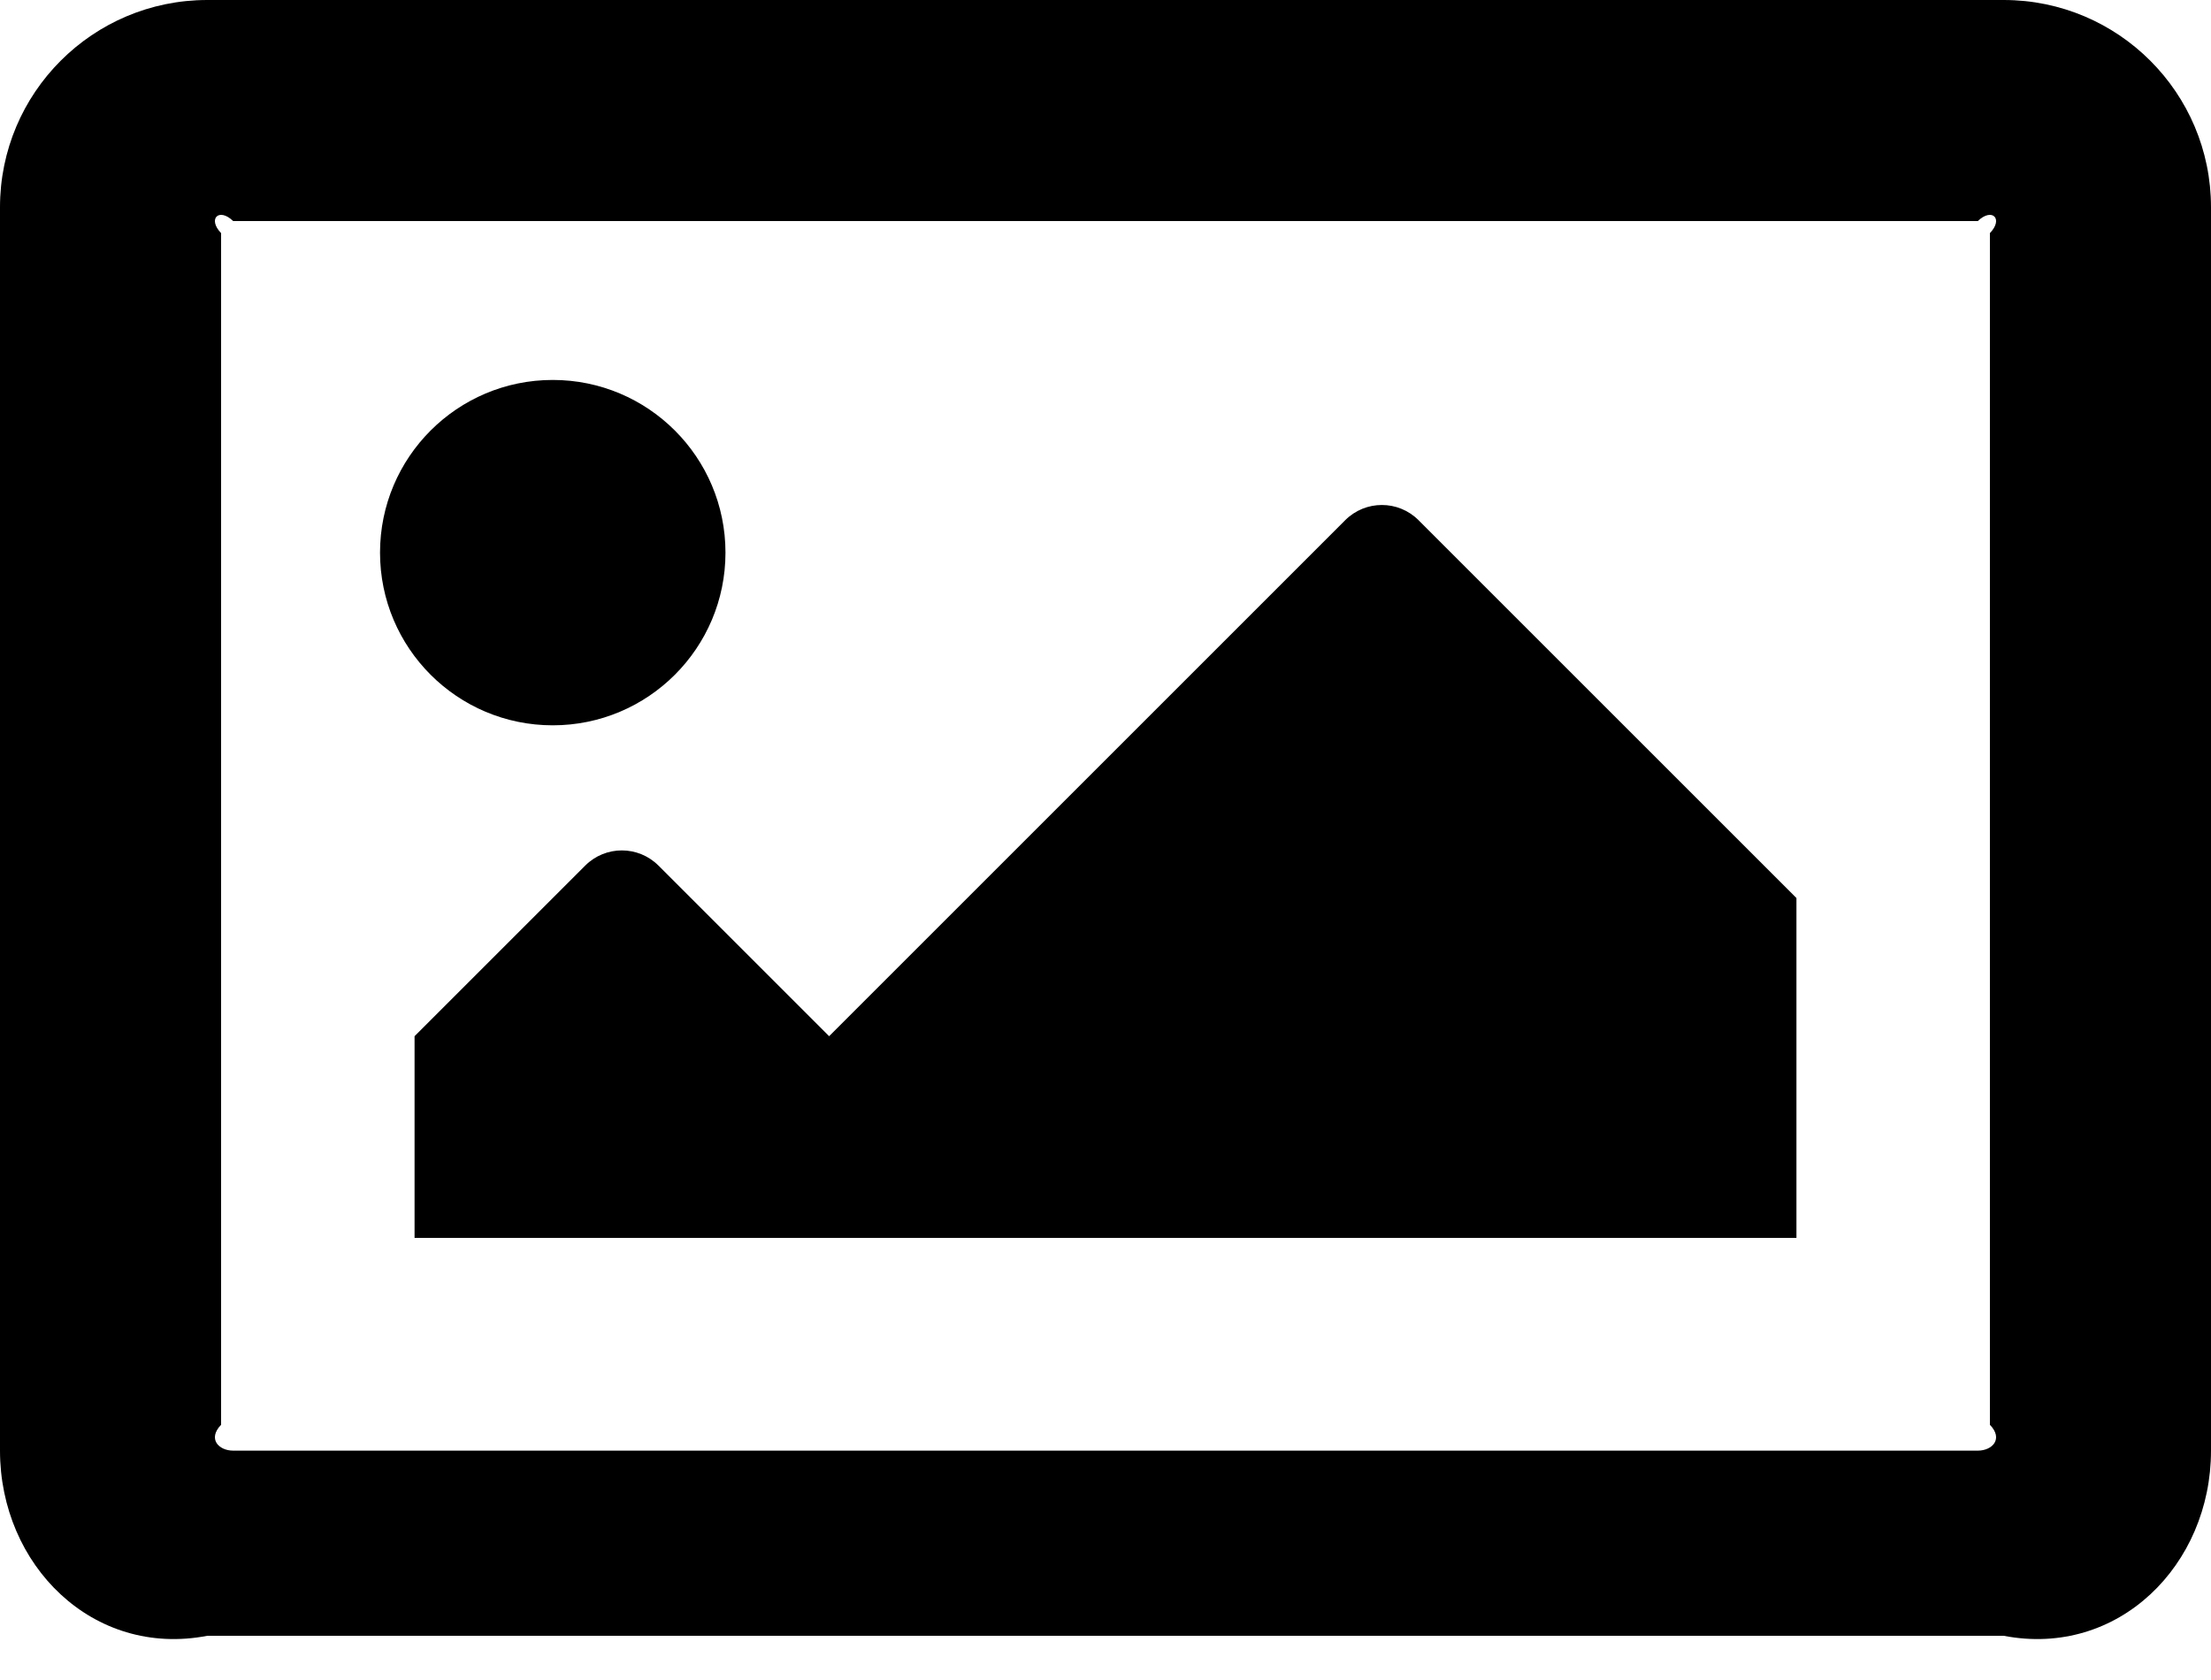 ﻿<?xml version="1.0" encoding="utf-8"?>
<svg version="1.1" xmlns:xlink="http://www.w3.org/1999/xlink" width="50px" height="38px" xmlns="http://www.w3.org/2000/svg">
  <defs>
    <pattern id="BGPattern" patternUnits="userSpaceOnUse" alignment="0 0" imageRepeat="None" />
    <mask fill="white" id="Clip1164">
      <path d="M 50 4.688  C 50 2.099  47.901 0  45.312 0  L 4.688 0  C 2.099 0  0 2.099  0 4.688  L 0 32.812  C 0 35.401  2.099 37.5  4.688 37  L 45.312 37  C 47.901 37.5  50 35.401  50 32.812  L 50 4.688  Z M 45 32.227  C 45.312 32.55  45.05 32.812  44.727 32.812  L 5.273 32.812  C 4.95 32.812  4.688 32.55  5 32.227  L 5 5.273  C 4.688 4.95  4.95 4.688  5.273 5  L 44.727 5  C 45.05 4.688  45.312 4.95  45 5.273  L 45 32.227  Z M 16.406 12.5  C 16.406 10.343  14.657 8.594  12.5 8.594  C 10.343 8.594  8.594 10.343  8.594 12.5  C 8.594 14.657  10.343 16.406  12.5 16.406  C 14.657 16.406  16.406 14.657  16.406 12.5  Z M 9.375 23.438  L 9.375 28  L 40.625 28  L 40.625 20.312  L 32.079 11.766  C 31.621 11.308  30.879 11.308  30.421 11.766  L 18.75 23.438  L 14.891 19.579  C 14.433 19.121  13.692 19.121  13.234 19.579  L 9.375 23.438  Z " fill-rule="evenodd" />
    </mask>
  </defs>
  <g>
    <path d="M 50 4.688  C 50 2.099  47.901 0  45.312 0  L 4.688 0  C 2.099 0  0 2.099  0 4.688  L 0 32.812  C 0 35.401  2.099 37.5  4.688 37  L 45.312 37  C 47.901 37.5  50 35.401  50 32.812  L 50 4.688  Z M 45 32.227  C 45.312 32.55  45.05 32.812  44.727 32.812  L 5.273 32.812  C 4.95 32.812  4.688 32.55  5 32.227  L 5 5.273  C 4.688 4.95  4.95 4.688  5.273 5  L 44.727 5  C 45.05 4.688  45.312 4.95  45 5.273  L 45 32.227  Z M 16.406 12.5  C 16.406 10.343  14.657 8.594  12.5 8.594  C 10.343 8.594  8.594 10.343  8.594 12.5  C 8.594 14.657  10.343 16.406  12.5 16.406  C 14.657 16.406  16.406 14.657  16.406 12.5  Z M 9.375 23.438  L 9.375 28  L 40.625 28  L 40.625 20.312  L 32.079 11.766  C 31.621 11.308  30.879 11.308  30.421 11.766  L 18.75 23.438  L 14.891 19.579  C 14.433 19.121  13.692 19.121  13.234 19.579  L 9.375 23.438  Z " fill-rule="nonzero" fill="rgba(0, 0, 0, 1)" stroke="none" class="fill" />
    <path d="M 50 4.688  C 50 2.099  47.901 0  45.312 0  L 4.688 0  C 2.099 0  0 2.099  0 4.688  L 0 32.812  C 0 35.401  2.099 37.5  4.688 37  L 45.312 37  C 47.901 37.5  50 35.401  50 32.812  L 50 4.688  Z " stroke-width="0" stroke-dasharray="0" stroke="rgba(255, 255, 255, 0)" fill="none" class="stroke" mask="url(#Clip1164)" />
    <path d="M 45 32.227  C 45.312 32.55  45.05 32.812  44.727 32.812  L 5.273 32.812  C 4.95 32.812  4.688 32.55  5 32.227  L 5 5.273  C 4.688 4.95  4.95 4.688  5.273 5  L 44.727 5  C 45.05 4.688  45.312 4.95  45 5.273  L 45 32.227  Z " stroke-width="0" stroke-dasharray="0" stroke="rgba(255, 255, 255, 0)" fill="none" class="stroke" mask="url(#Clip1164)" />
    <path d="M 16.406 12.5  C 16.406 10.343  14.657 8.594  12.5 8.594  C 10.343 8.594  8.594 10.343  8.594 12.5  C 8.594 14.657  10.343 16.406  12.5 16.406  C 14.657 16.406  16.406 14.657  16.406 12.5  Z " stroke-width="0" stroke-dasharray="0" stroke="rgba(255, 255, 255, 0)" fill="none" class="stroke" mask="url(#Clip1164)" />
    <path d="M 9.375 23.438  L 9.375 28  L 40.625 28  L 40.625 20.312  L 32.079 11.766  C 31.621 11.308  30.879 11.308  30.421 11.766  L 18.75 23.438  L 14.891 19.579  C 14.433 19.121  13.692 19.121  13.234 19.579  L 9.375 23.438  Z " stroke-width="0" stroke-dasharray="0" stroke="rgba(255, 255, 255, 0)" fill="none" class="stroke" mask="url(#Clip1164)" />
  </g>
</svg>